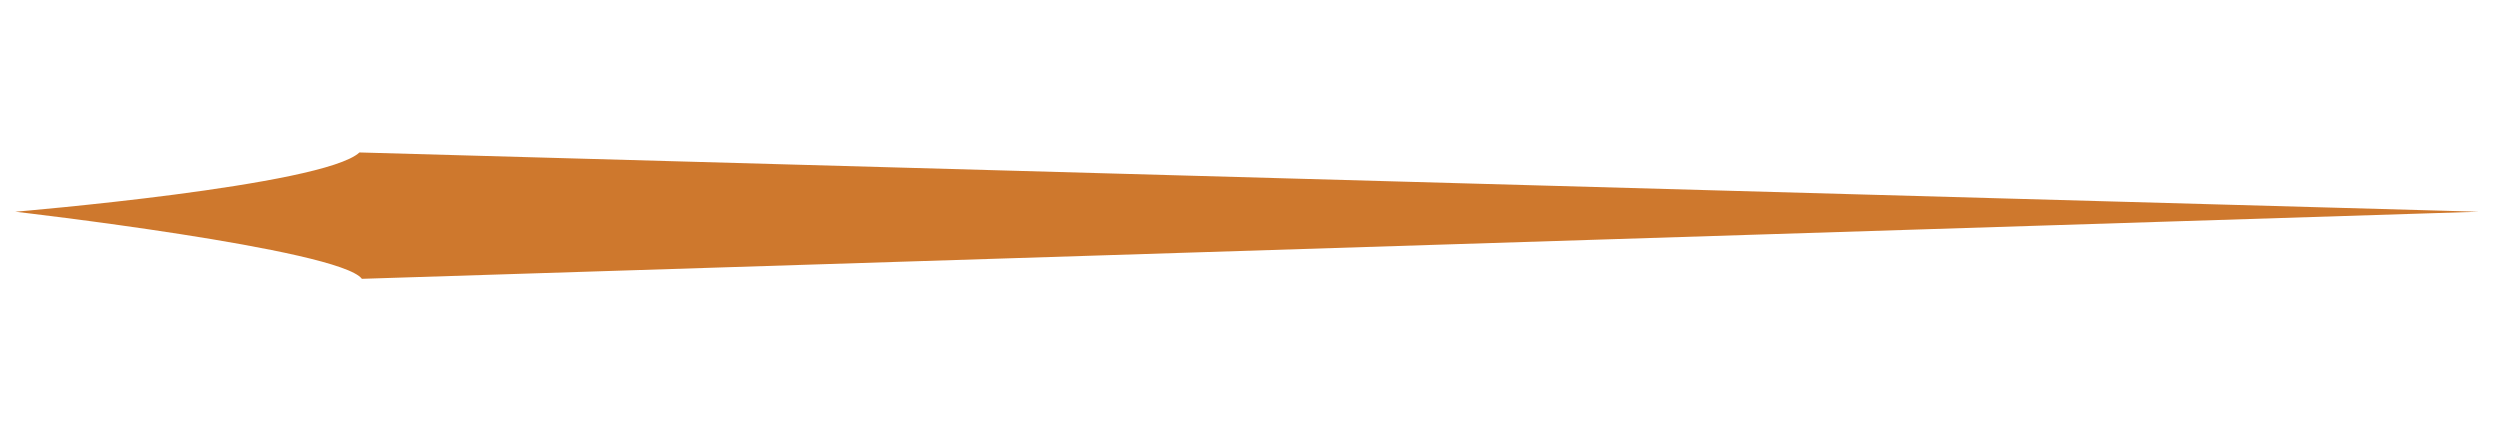 <?xml version="1.0" encoding="utf-8"?>
<!-- Generator: Adobe Illustrator 16.0.0, SVG Export Plug-In . SVG Version: 6.00 Build 0)  -->
<!DOCTYPE svg PUBLIC "-//W3C//DTD SVG 1.1//EN" "http://www.w3.org/Graphics/SVG/1.1/DTD/svg11.dtd">
<svg version="1.1" id="Layer_1" xmlns="http://www.w3.org/2000/svg" xmlns:xlink="http://www.w3.org/1999/xlink" x="0px" y="0px"
	 width="300px" height="52px" viewBox="0 0 300 52" enable-background="new 0 0 300 52" xml:space="preserve">
<path fill="#CE782D" d="M297.451,25.407L43.426,33.458c-2.684-3.579-41.592-8.051-41.592-8.051s36.978-3.086,41.301-7.113
	L297.451,25.407z"/>
</svg>
